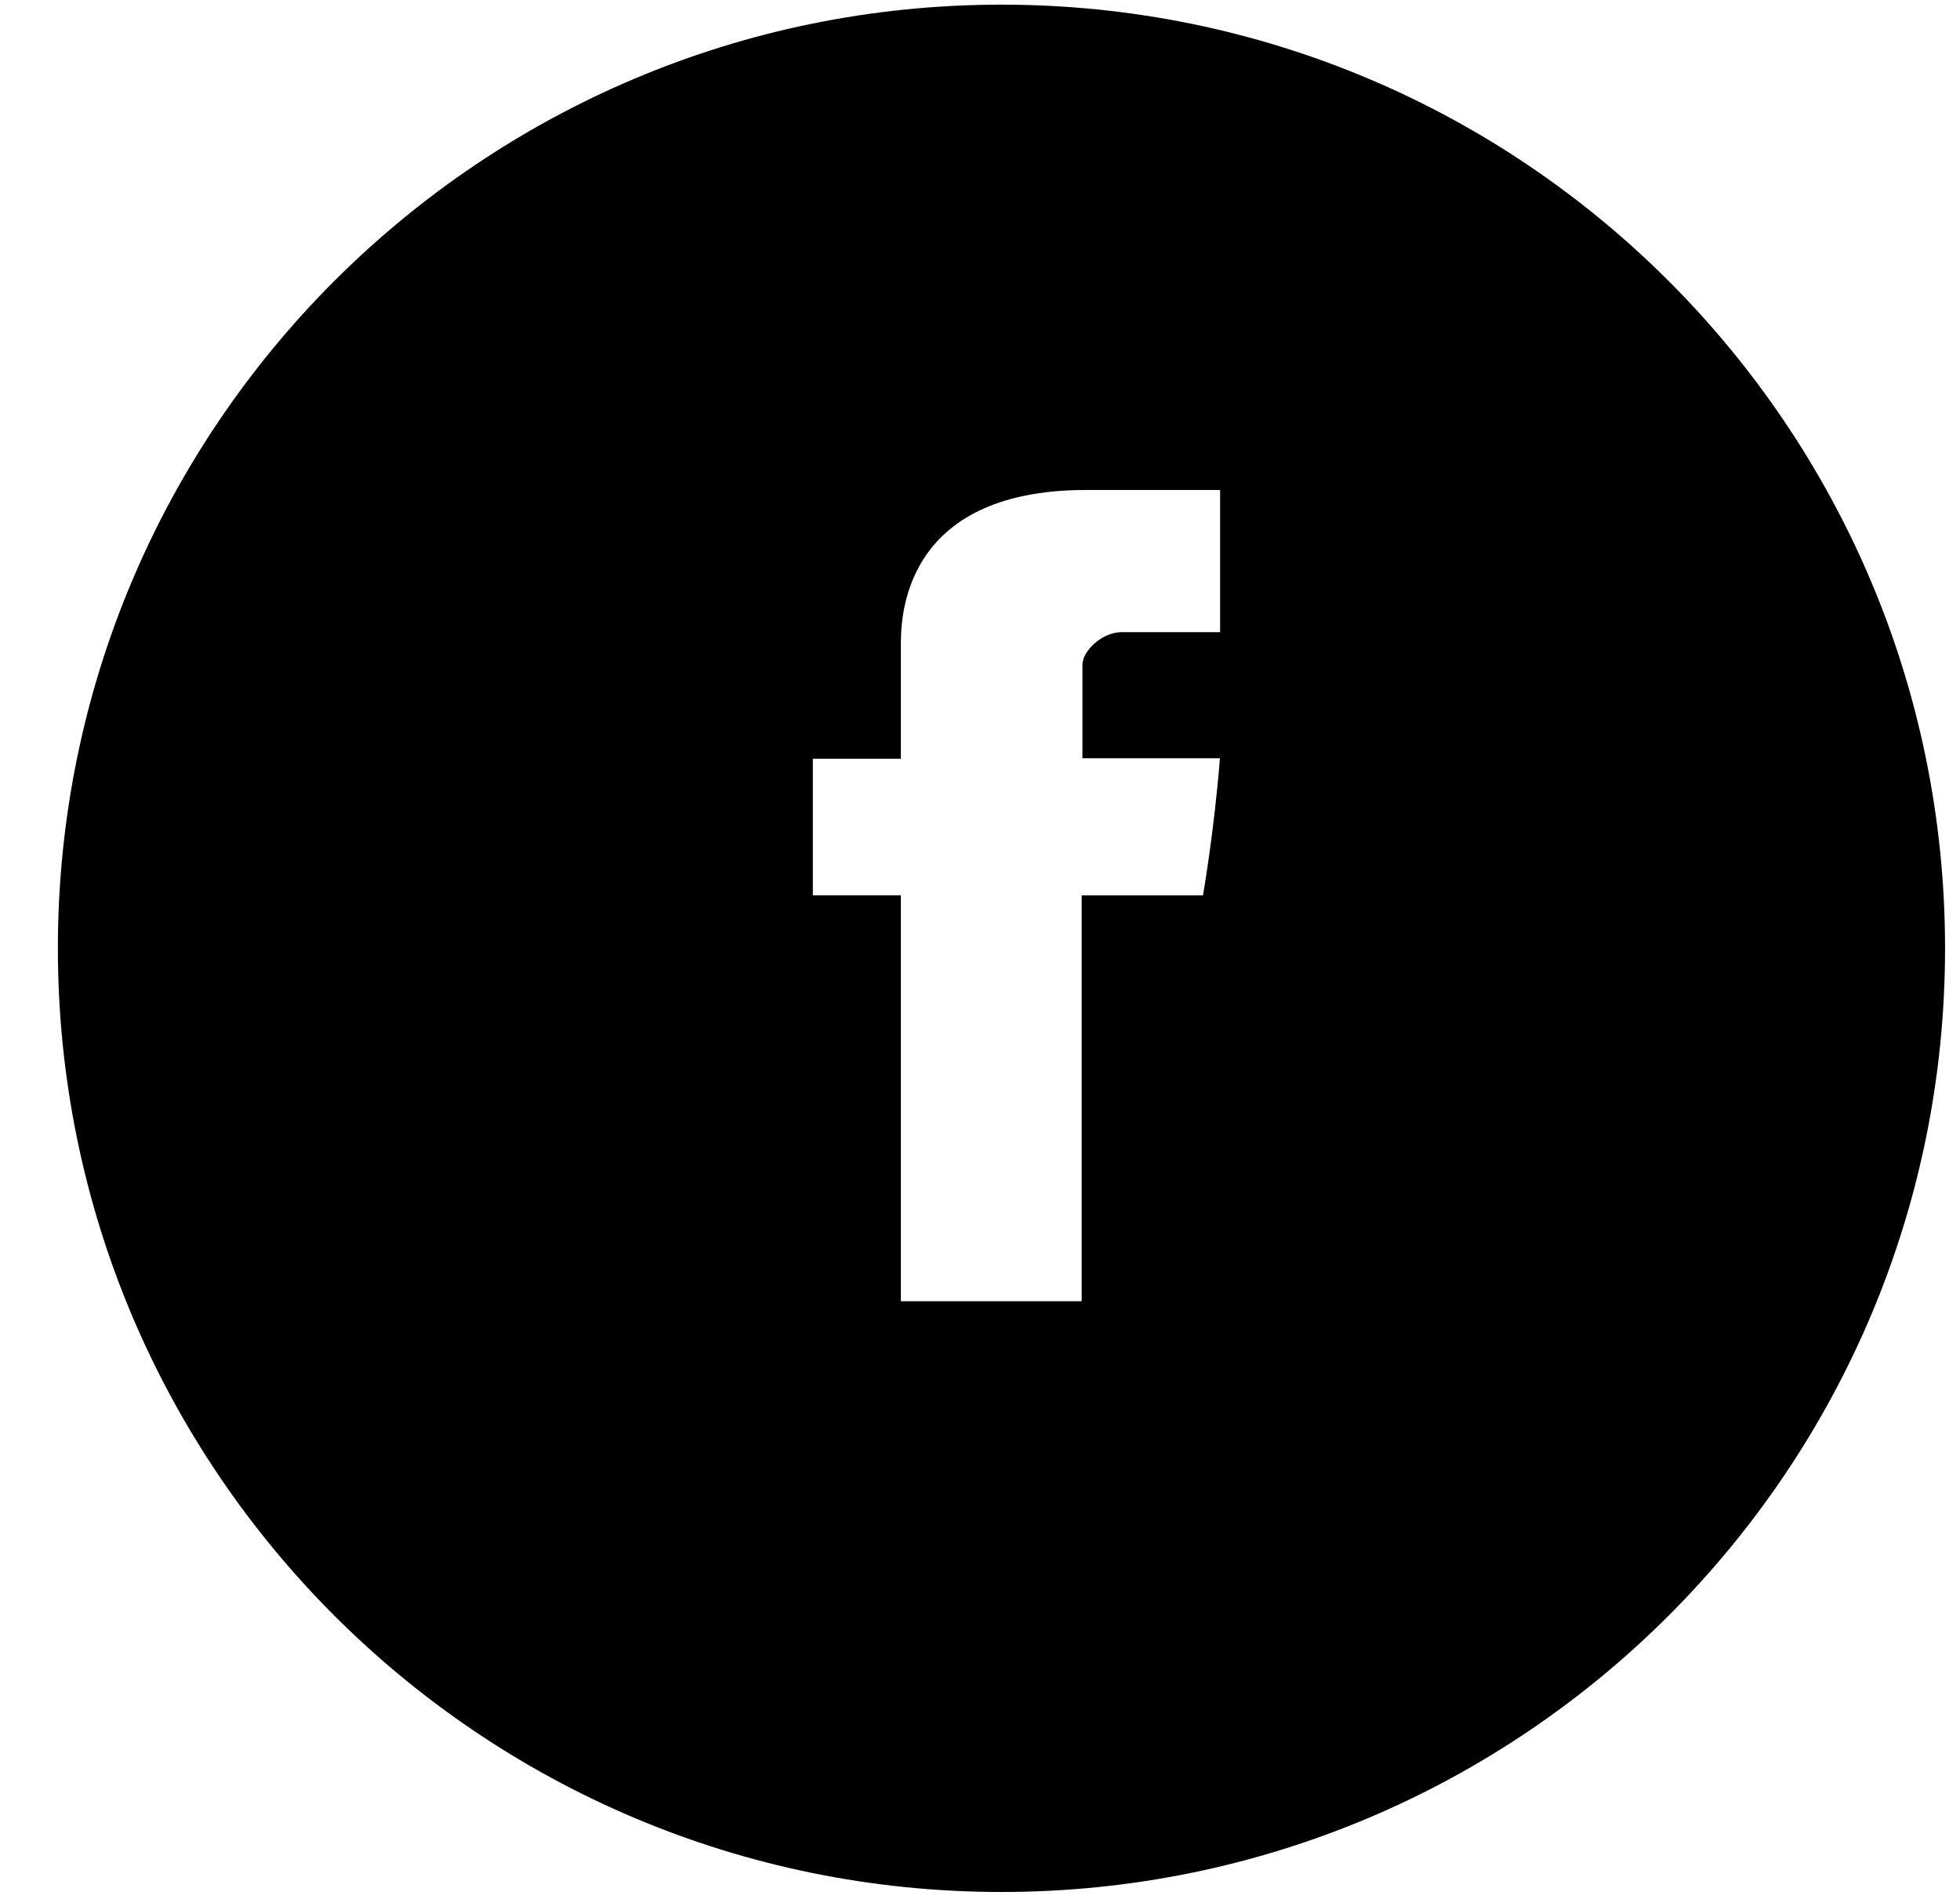 <svg width="32" height="31" viewBox="0 0 32 31" fill="none" xmlns="http://www.w3.org/2000/svg">
<path fill-rule="evenodd" clip-rule="evenodd" d="M16.351 0.076C7.842 0.076 0.945 6.973 0.945 15.481C0.945 23.989 7.842 30.887 16.351 30.887C24.859 30.887 31.756 23.989 31.756 15.481C31.756 6.973 24.859 0.076 16.351 0.076ZM17.66 21.243H14.708H14.708V14.616H13.271V12.387H14.708V10.564C14.708 10.557 14.708 10.55 14.708 10.541C14.707 10.141 14.698 7.999 17.733 7.999H19.92V10.32H18.312C17.993 10.32 17.672 10.627 17.672 10.854V12.379H19.917C19.826 13.548 19.641 14.617 19.641 14.617H17.66V21.243Z" fill="black"/>
</svg>
